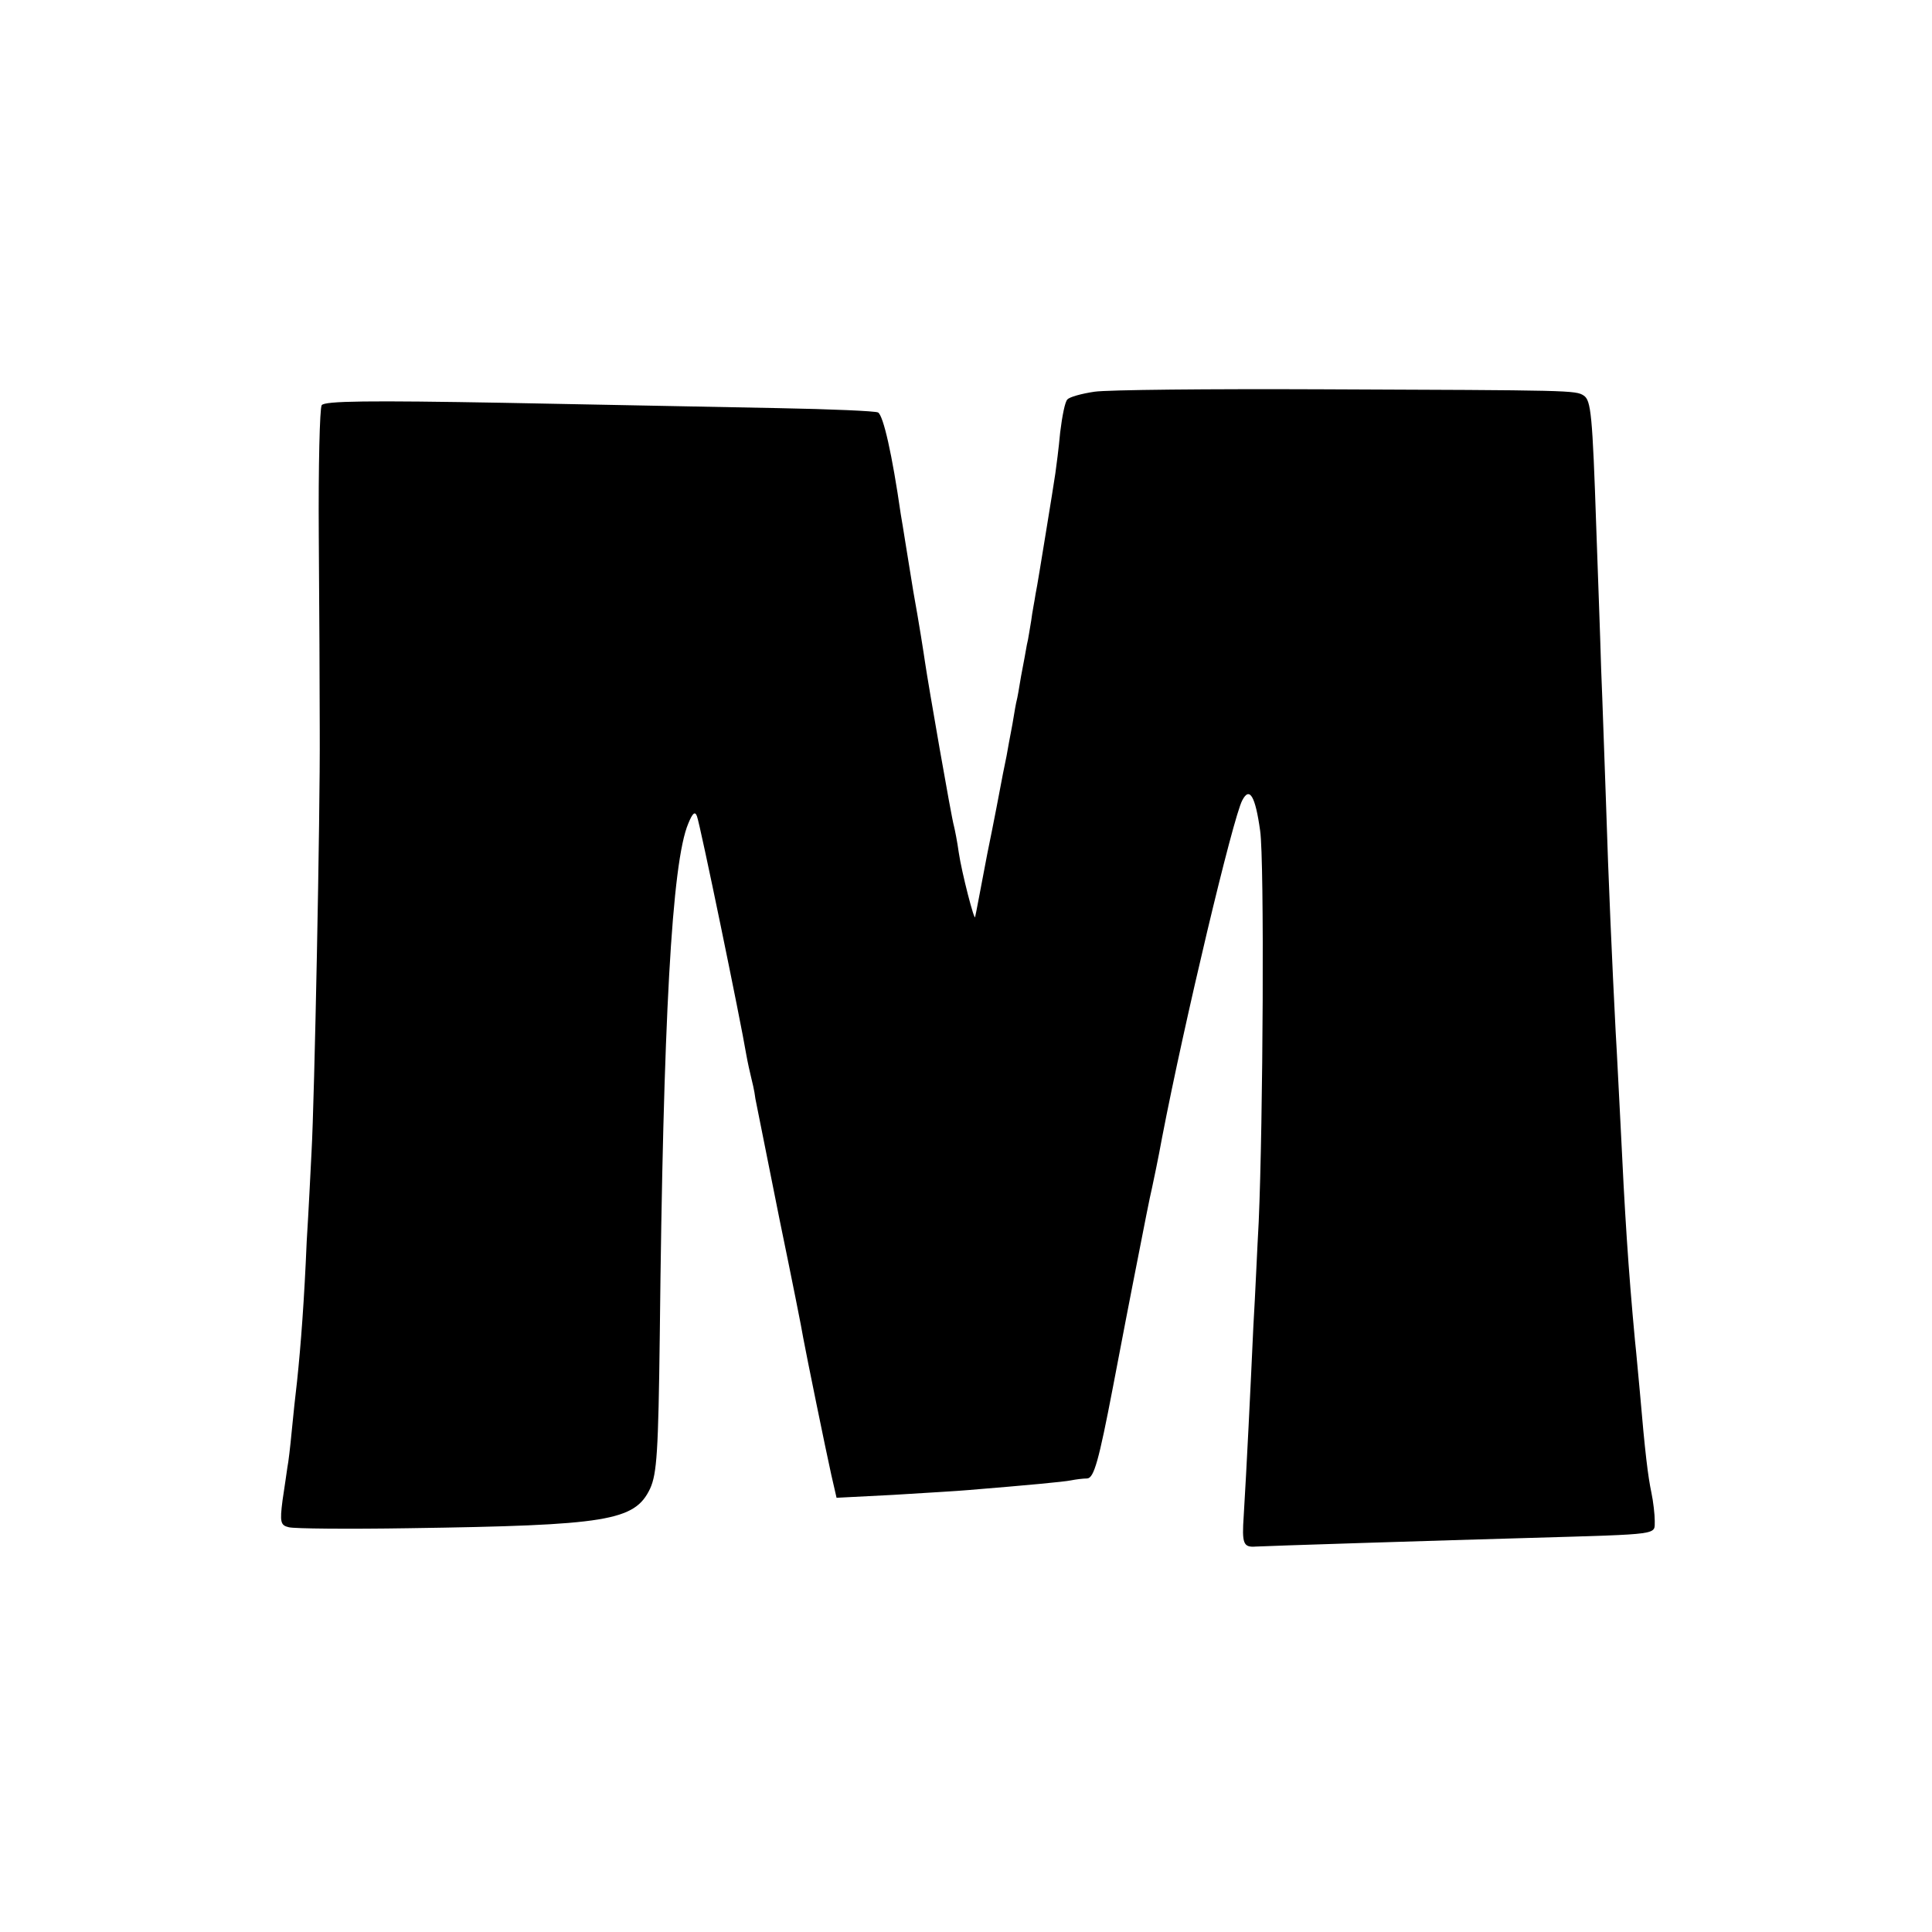 <?xml version="1.0" standalone="no"?>
<!DOCTYPE svg PUBLIC "-//W3C//DTD SVG 20010904//EN"
 "http://www.w3.org/TR/2001/REC-SVG-20010904/DTD/svg10.dtd">
<svg version="1.0" xmlns="http://www.w3.org/2000/svg"
 width="400pt" height="400pt" viewBox="0 0 400 400"
 preserveAspectRatio="xMidYMid meet">
<g transform="translate(0,400) scale(0.1,-0.1)"
fill="#000000" stroke="none">
<path d="M2266 3189 c-27 -4 -52 -11 -56 -16 -5 -4 -11 -35 -15 -68 -3 -33 -8
-71 -10 -85 -2 -14 -11 -70 -20 -125 -9 -55 -18 -111 -21 -125 -2 -14 -7 -38
-9 -55 -3 -16 -6 -39 -9 -50 -2 -11 -7 -40 -12 -65 -4 -25 -8 -47 -9 -50 -1
-3 -5 -25 -9 -50 -5 -25 -10 -54 -12 -65 -2 -11 -7 -33 -10 -50 -3 -16 -16
-85 -30 -153 -13 -68 -24 -127 -25 -130 -1 -13 -28 92 -34 133 -3 22 -8 47
-10 55 -5 16 -54 298 -60 340 -2 14 -12 79 -24 145 -11 66 -22 138 -26 160
-18 125 -36 204 -47 211 -5 3 -98 7 -206 9 -108 2 -364 7 -568 11 -279 5 -373
4 -378 -5 -4 -6 -7 -127 -6 -269 1 -141 2 -324 2 -407 1 -171 -11 -765 -17
-870 -2 -38 -6 -122 -10 -185 -5 -120 -12 -214 -20 -290 -3 -25 -8 -71 -11
-103 -3 -32 -7 -66 -9 -75 -1 -9 -6 -40 -10 -68 -6 -46 -4 -52 13 -56 11 -3
123 -4 248 -2 412 6 468 15 500 82 14 31 17 76 20 317 7 655 25 980 59 1060 9
22 14 26 18 15 6 -14 91 -426 102 -493 3 -17 8 -39 10 -47 2 -8 7 -28 9 -45 3
-16 26 -129 50 -250 25 -121 47 -231 49 -245 7 -38 46 -229 58 -283 l11 -48
117 6 c64 4 134 8 156 10 122 10 197 17 212 20 10 2 25 4 34 4 14 1 24 37 53
188 20 104 38 199 41 213 27 138 35 179 40 200 3 14 13 61 21 105 46 239 147
663 166 698 15 29 27 9 37 -63 9 -62 6 -605 -3 -810 -3 -52 -7 -149 -11 -215
-6 -131 -14 -295 -20 -393 -4 -58 -1 -66 25 -64 12 1 390 13 570 18 273 8 255
6 256 35 0 13 -3 40 -7 59 -7 33 -13 81 -24 210 -3 30 -7 78 -10 105 -14 150
-21 261 -30 450 -3 55 -7 141 -10 190 -7 136 -15 313 -20 475 -3 80 -7 204
-10 275 -2 72 -7 202 -10 290 -8 238 -11 266 -26 276 -17 11 -24 11 -544 13
-231 1 -442 -1 -469 -5z"/>
</g>
</svg>

